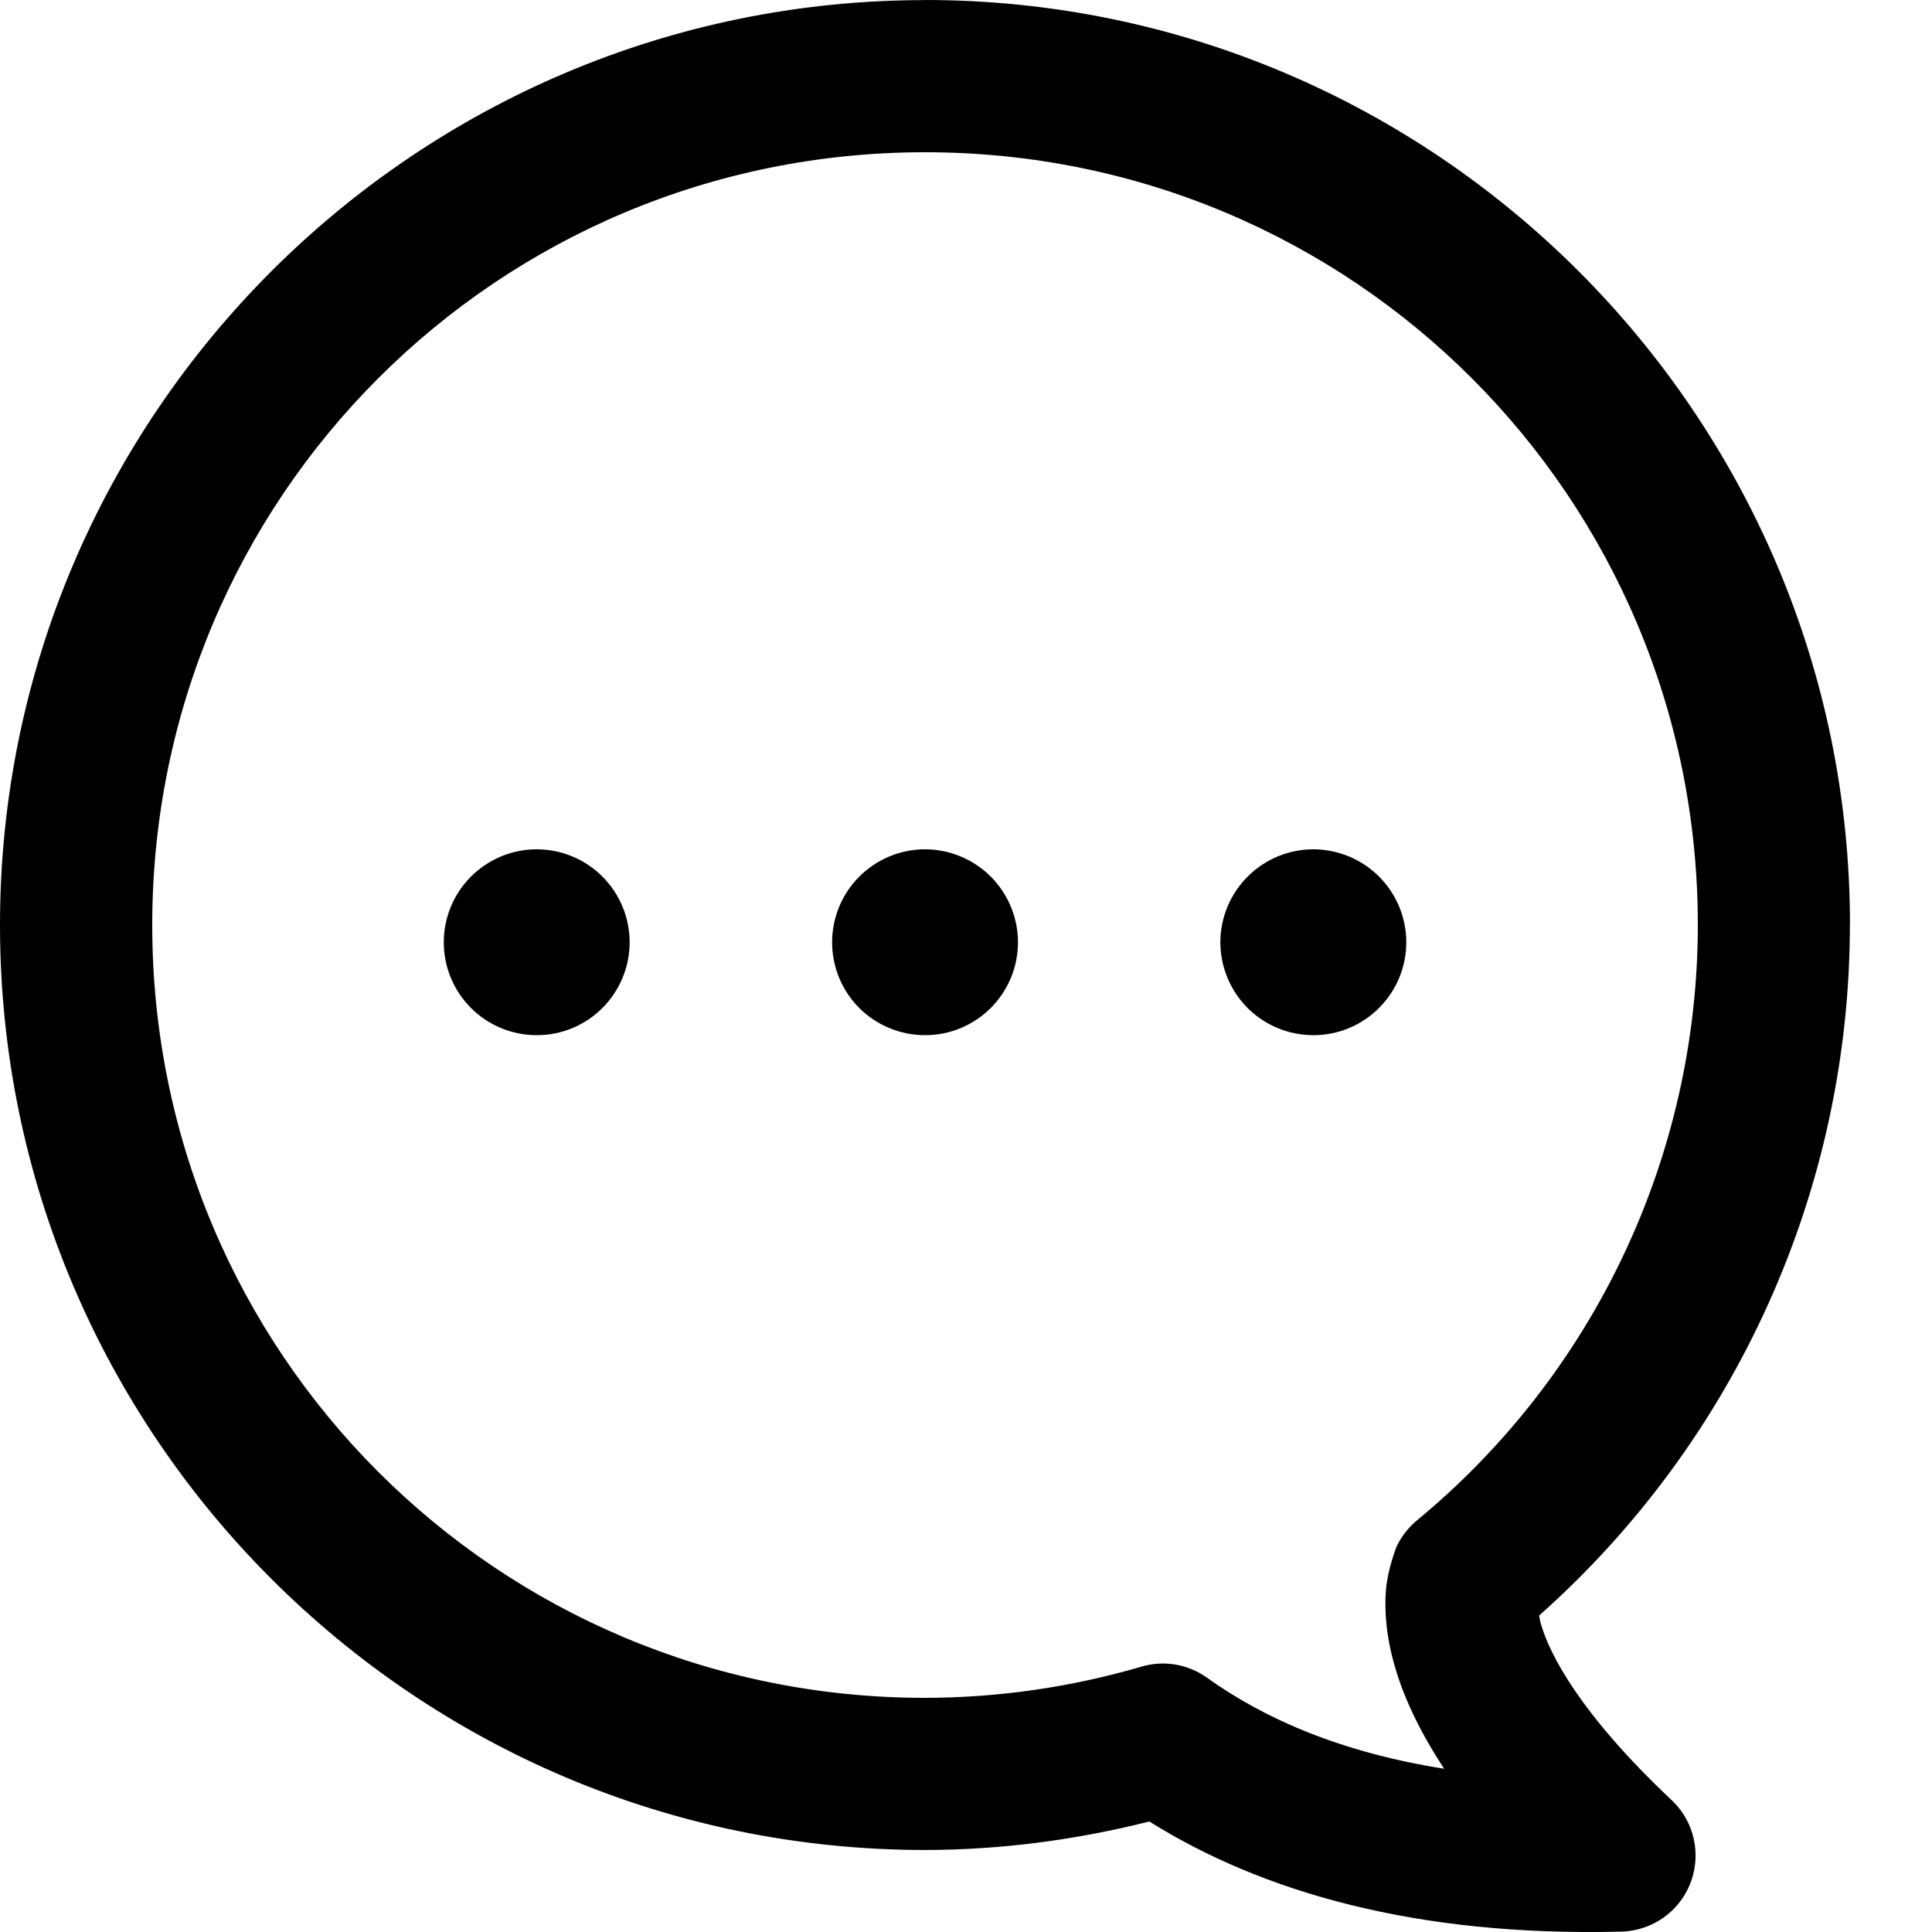 <svg width="20" height="20" viewBox="0 0 20 20" fill="none" xmlns="http://www.w3.org/2000/svg">
<path fill-rule="evenodd" clip-rule="evenodd" d="M9.576 0.001C4.297 0.001 0 4.297 0 9.576C0 14.855 4.296 19.151 9.576 19.151V19.151H9.577C10.361 19.15 11.139 19.047 11.898 18.856C13.064 19.586 14.66 20.05 16.785 19.996C16.994 19.99 17.193 19.902 17.337 19.75C17.481 19.598 17.558 19.395 17.552 19.186C17.546 18.976 17.457 18.778 17.305 18.635C16.354 17.74 16.048 17.129 15.957 16.83C15.942 16.784 15.939 16.757 15.933 16.724C17.972 14.913 19.148 12.314 19.15 9.576H19.151V9.576V9.576V9.576C19.151 4.297 14.854 0 9.575 0L9.576 0.001ZM9.576 1.576C14.003 1.576 17.576 5.148 17.576 9.576C17.574 11.961 16.508 14.221 14.668 15.739V15.739C14.578 15.814 14.506 15.907 14.456 16.013C14.456 16.013 14.365 16.242 14.347 16.461C14.33 16.68 14.35 16.961 14.45 17.287C14.541 17.59 14.701 17.931 14.95 18.31C13.877 18.14 13.086 17.791 12.497 17.369C12.3 17.227 12.048 17.184 11.816 17.253C11.088 17.466 10.334 17.575 9.576 17.576H9.575C5.148 17.576 1.576 14.004 1.576 9.576C1.576 5.148 5.149 1.576 9.576 1.576L9.576 1.576ZM5.559 8.792C5.304 8.791 5.059 8.892 4.878 9.072C4.697 9.251 4.595 9.496 4.594 9.751C4.593 10.007 4.694 10.253 4.876 10.435C5.057 10.616 5.303 10.717 5.56 10.716C5.815 10.716 6.059 10.613 6.239 10.432C6.418 10.251 6.519 10.006 6.518 9.751C6.517 9.497 6.416 9.254 6.236 9.074C6.057 8.895 5.813 8.793 5.56 8.792L5.559 8.792ZM9.579 8.792C9.324 8.791 9.079 8.892 8.898 9.072C8.717 9.251 8.615 9.496 8.614 9.751C8.613 10.007 8.714 10.253 8.895 10.435C9.077 10.616 9.323 10.717 9.579 10.716C9.834 10.716 10.079 10.613 10.259 10.432C10.438 10.251 10.539 10.006 10.538 9.751C10.537 9.497 10.435 9.254 10.256 9.074C10.076 8.895 9.833 8.793 9.579 8.792L9.579 8.792ZM13.599 8.792H13.599C13.344 8.791 13.099 8.892 12.918 9.072C12.737 9.251 12.634 9.496 12.633 9.751C12.633 10.007 12.734 10.253 12.915 10.435C13.097 10.616 13.343 10.717 13.599 10.716C13.854 10.716 14.099 10.613 14.278 10.432C14.458 10.251 14.559 10.006 14.558 9.751C14.557 9.497 14.455 9.254 14.276 9.074C14.096 8.895 13.853 8.793 13.599 8.792L13.599 8.792Z" fill="black"/>
</svg>
